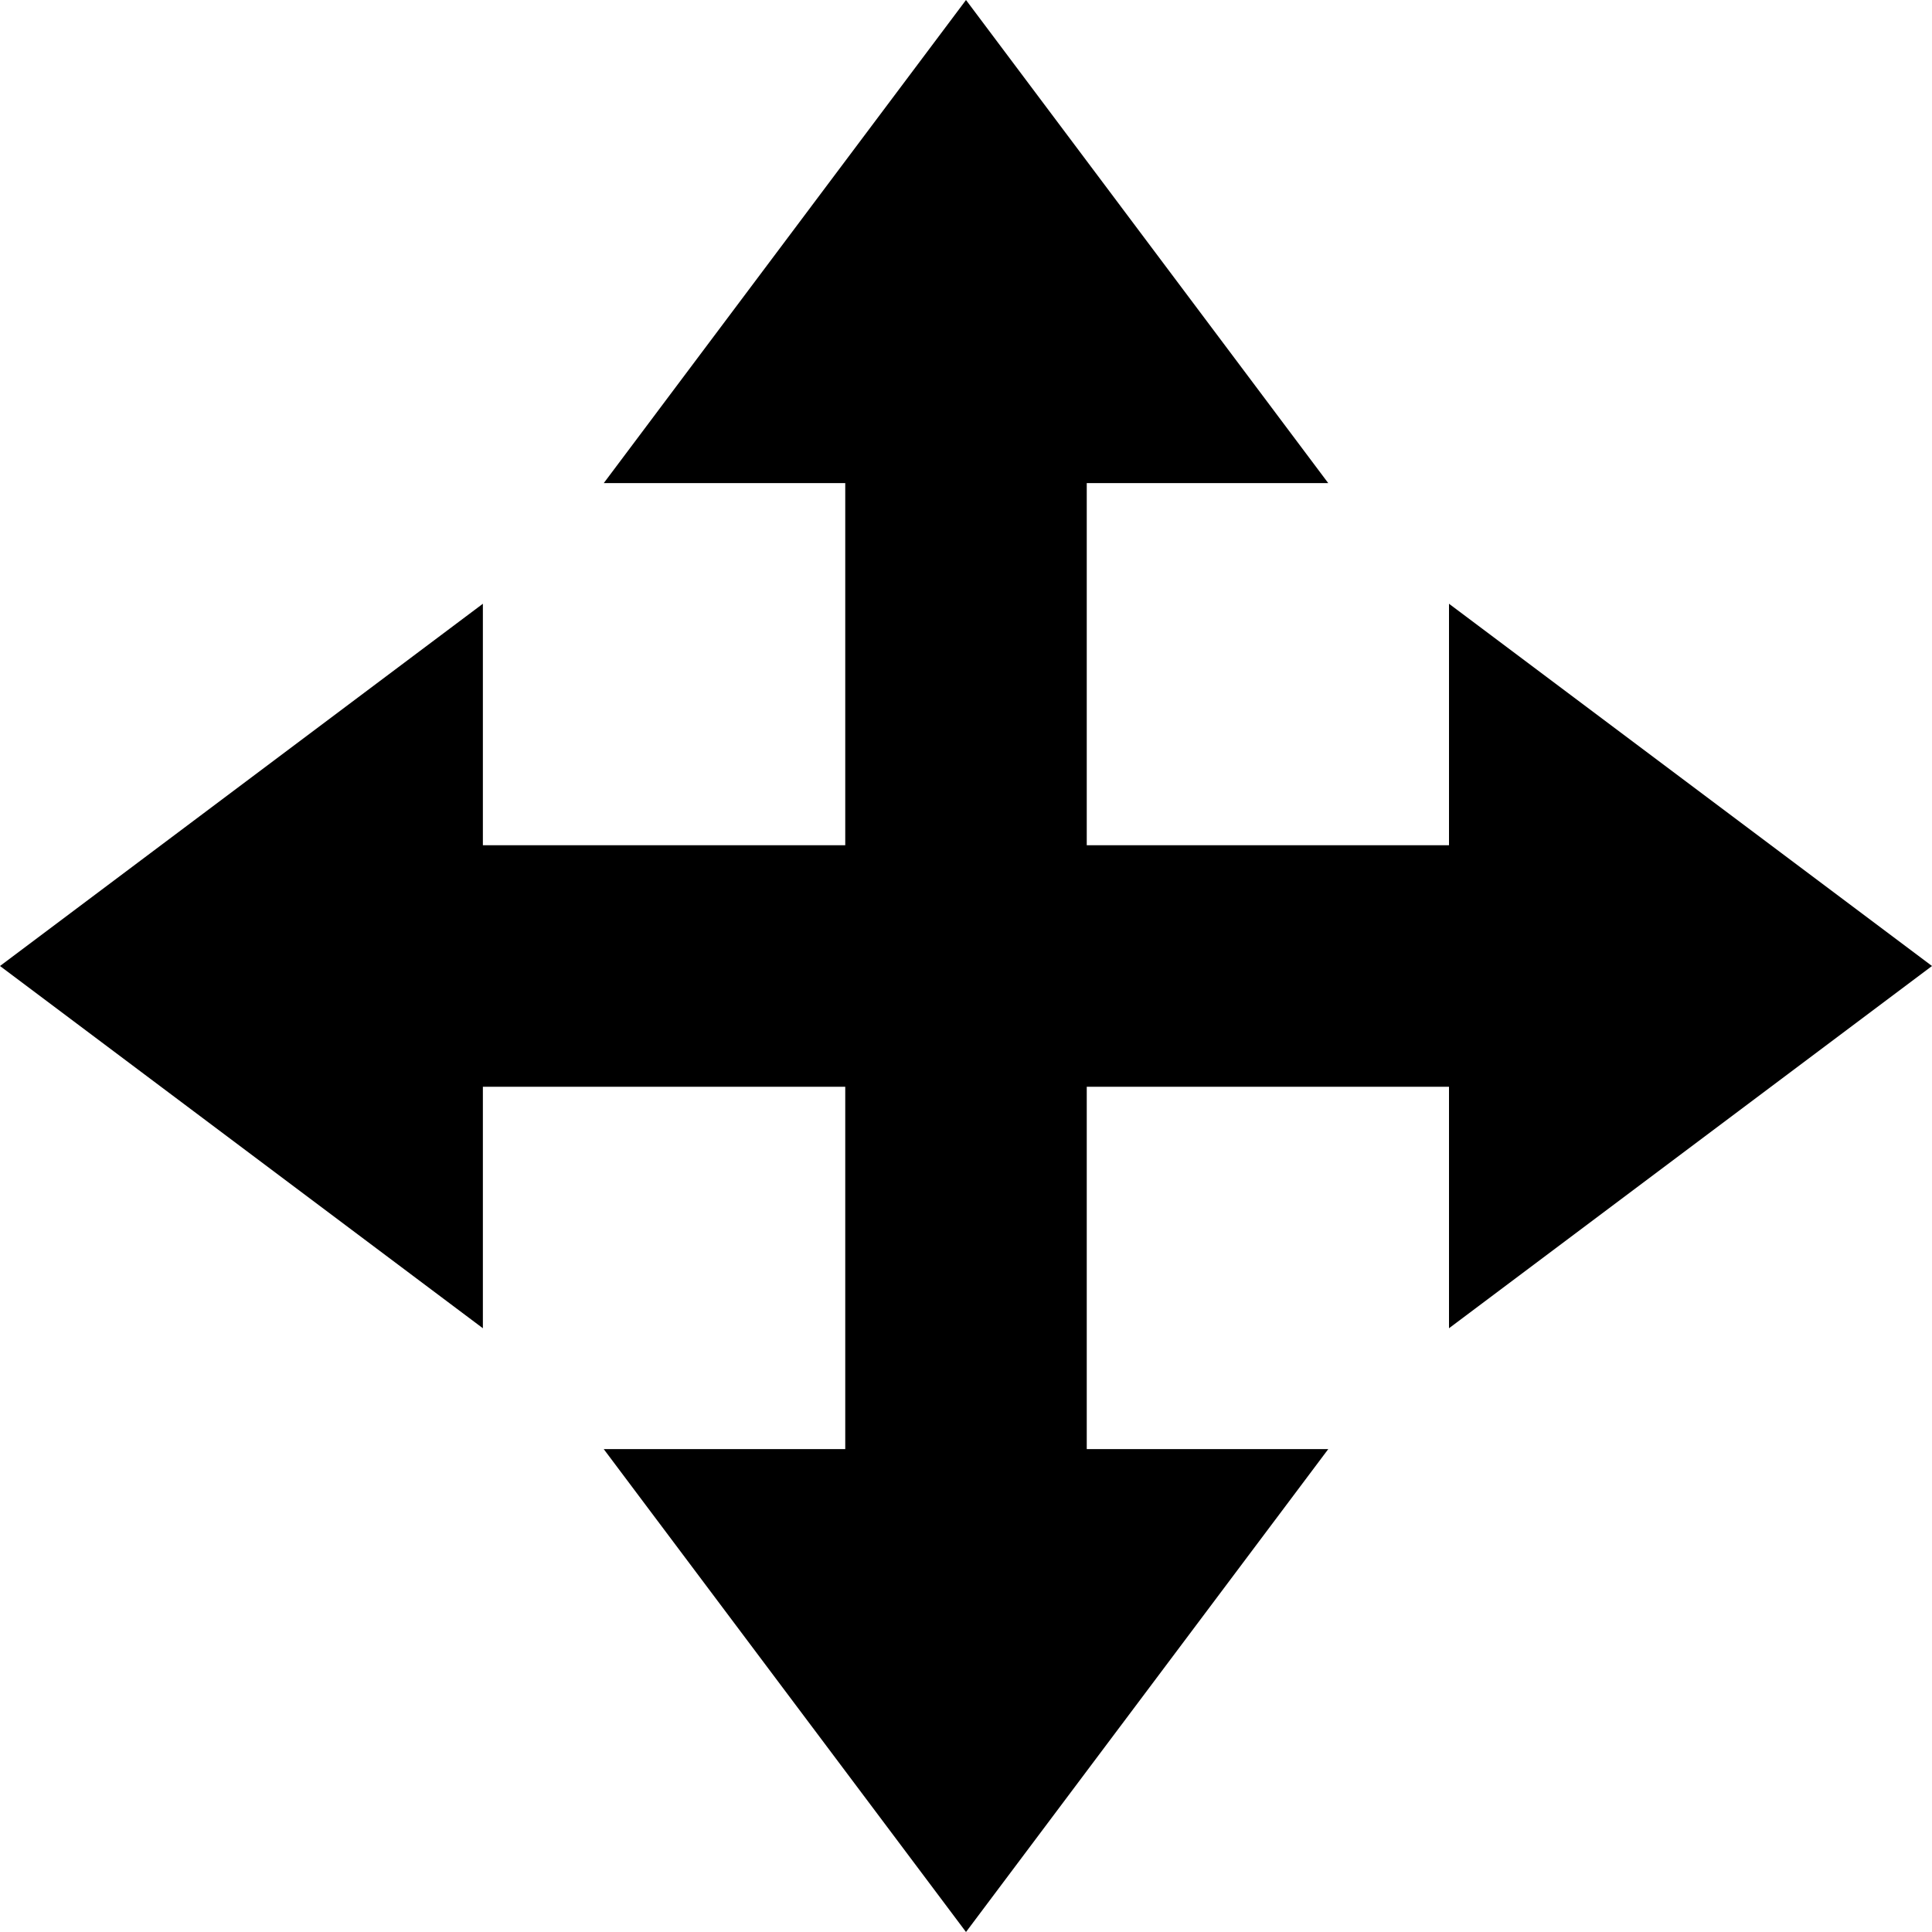 <svg xmlns="http://www.w3.org/2000/svg" xlink="http://www.w3.org/1999/xlink" width="16" height="16" viewBox="0 0 16 16"><polygon points="8 0 5 4.001 7 4.001 7 7 3.999 7 3.999 5 0 8 3.999 11 3.999 9 7 9 7 12.001 5 12.001 8 16 11 12.001 9 12.001 9 9 12 9 12 11 16 8 12 5 12 7 9 7 9 4.001 11 4.001"/></svg>
